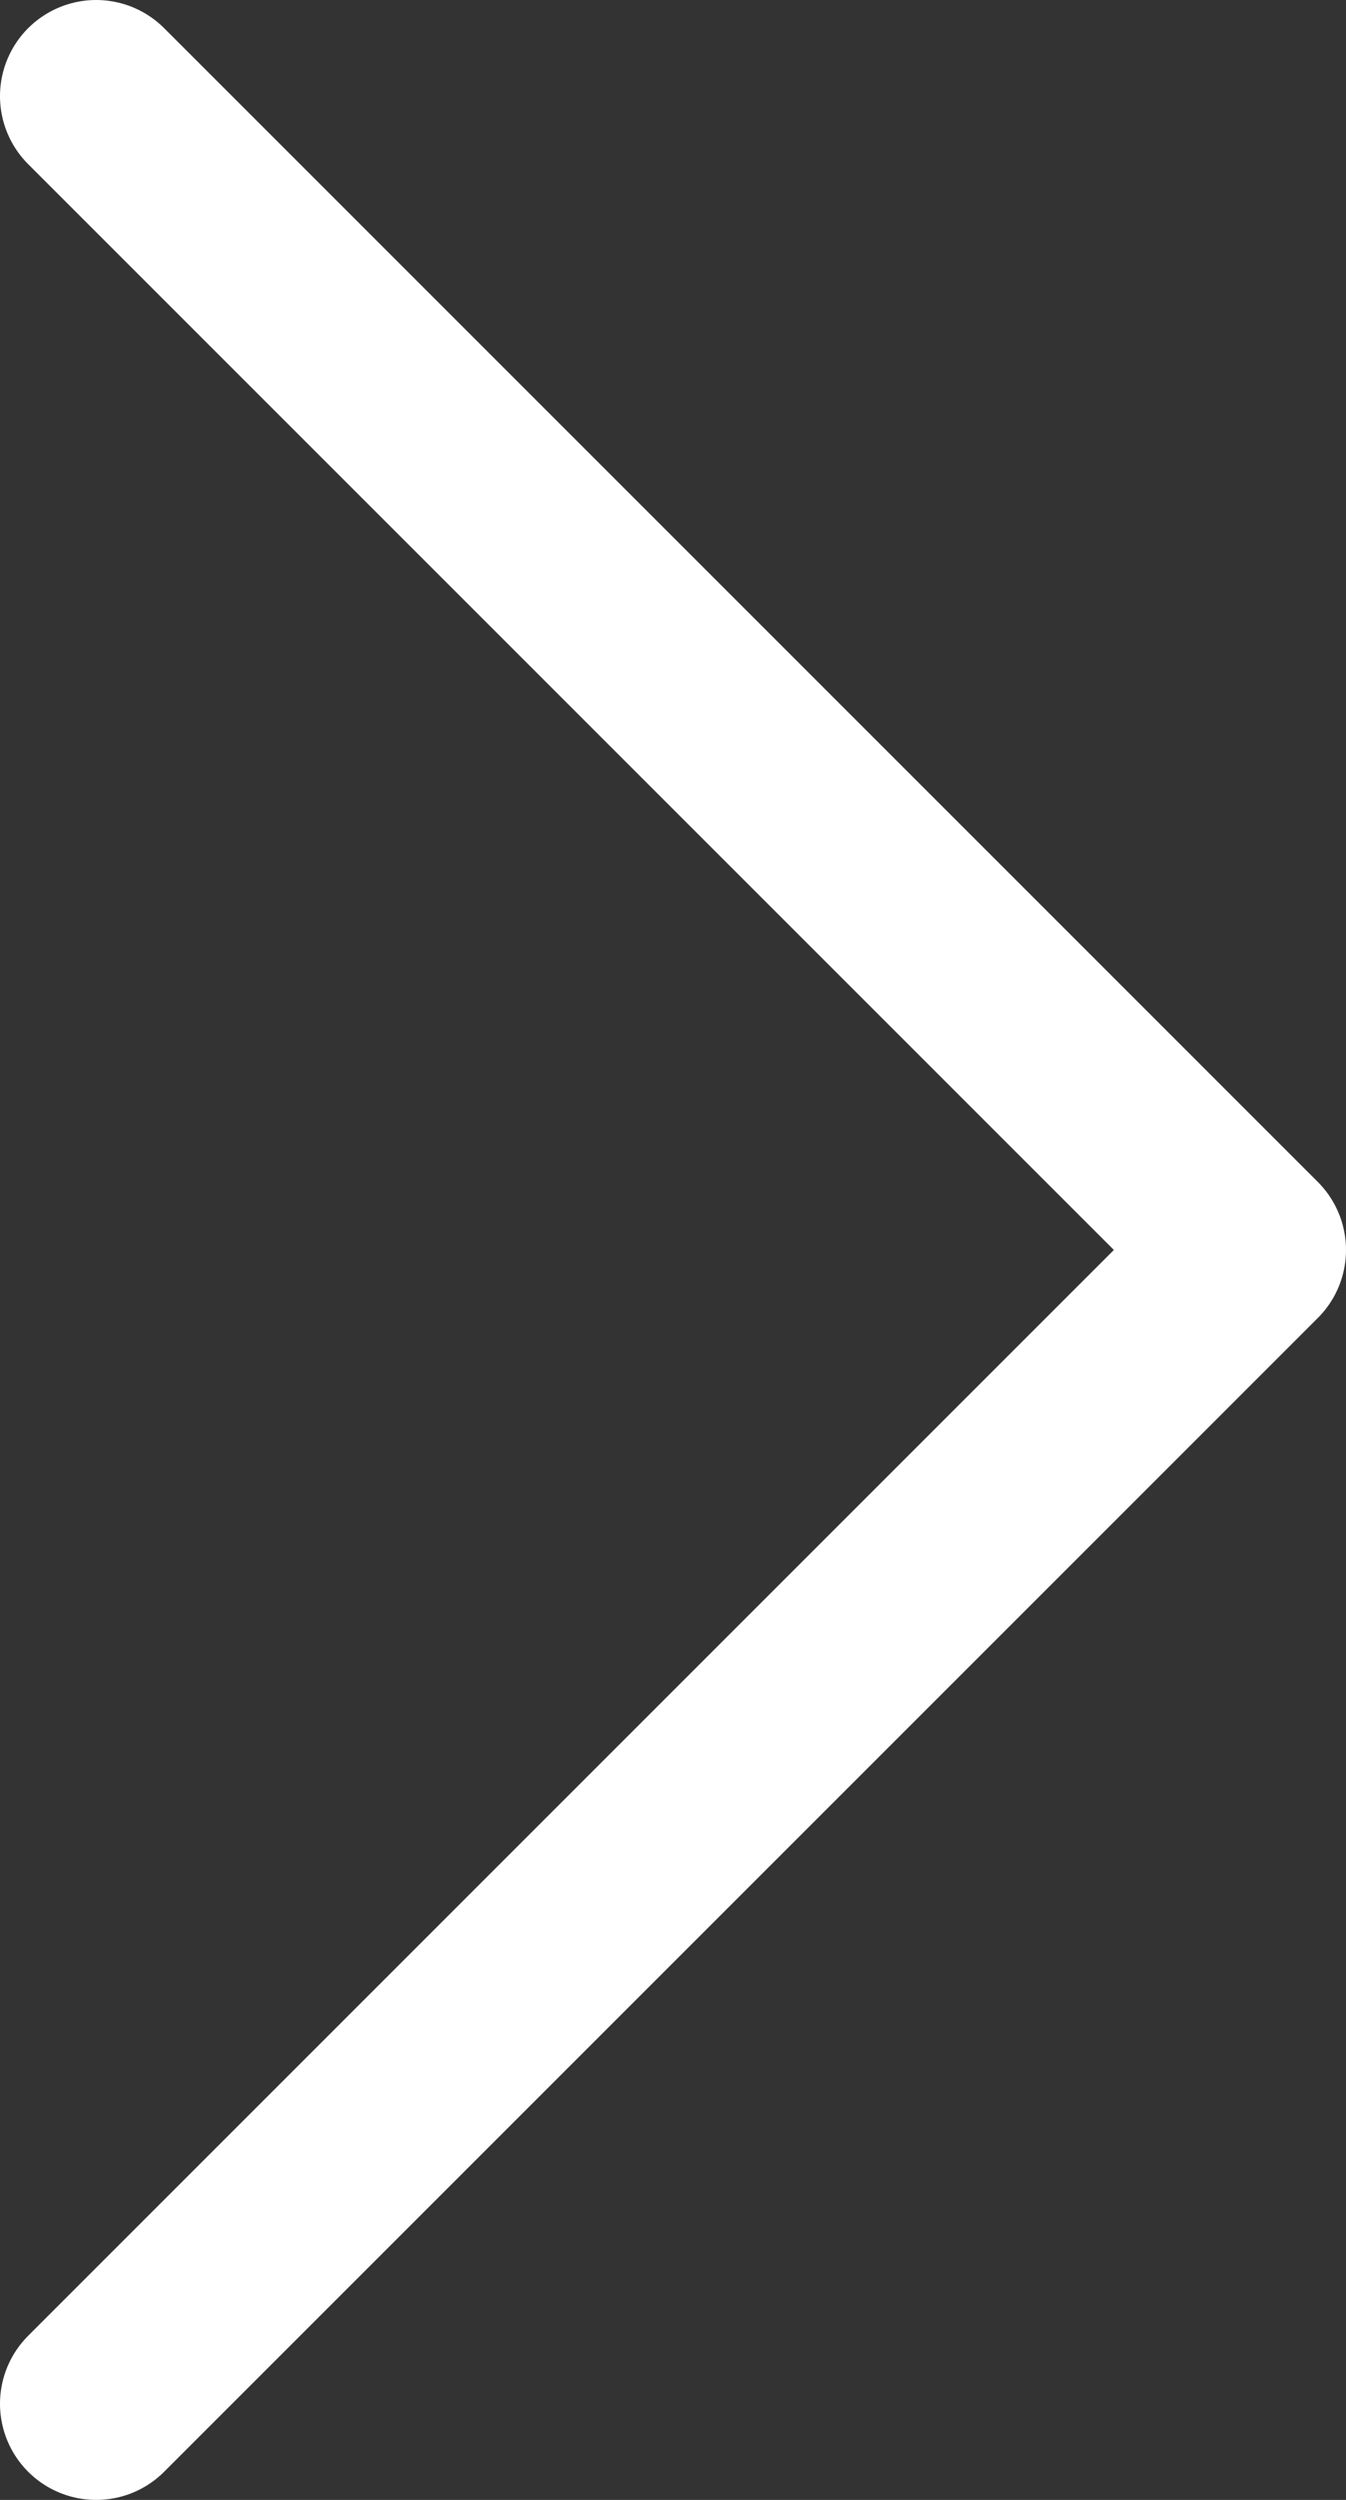 <svg xmlns="http://www.w3.org/2000/svg" width="28" height="52" viewBox="0 0 28 52">
    <rect x="0" y="0" width="28" height="52" fill="#333333" stroke="none"/>
    <path fill="none" fill-rule="evenodd" stroke="#ffffff" stroke-linecap="round" stroke-linejoin="round" stroke-width="4" d="M2 2L26 26l-24 24" />
</svg>
